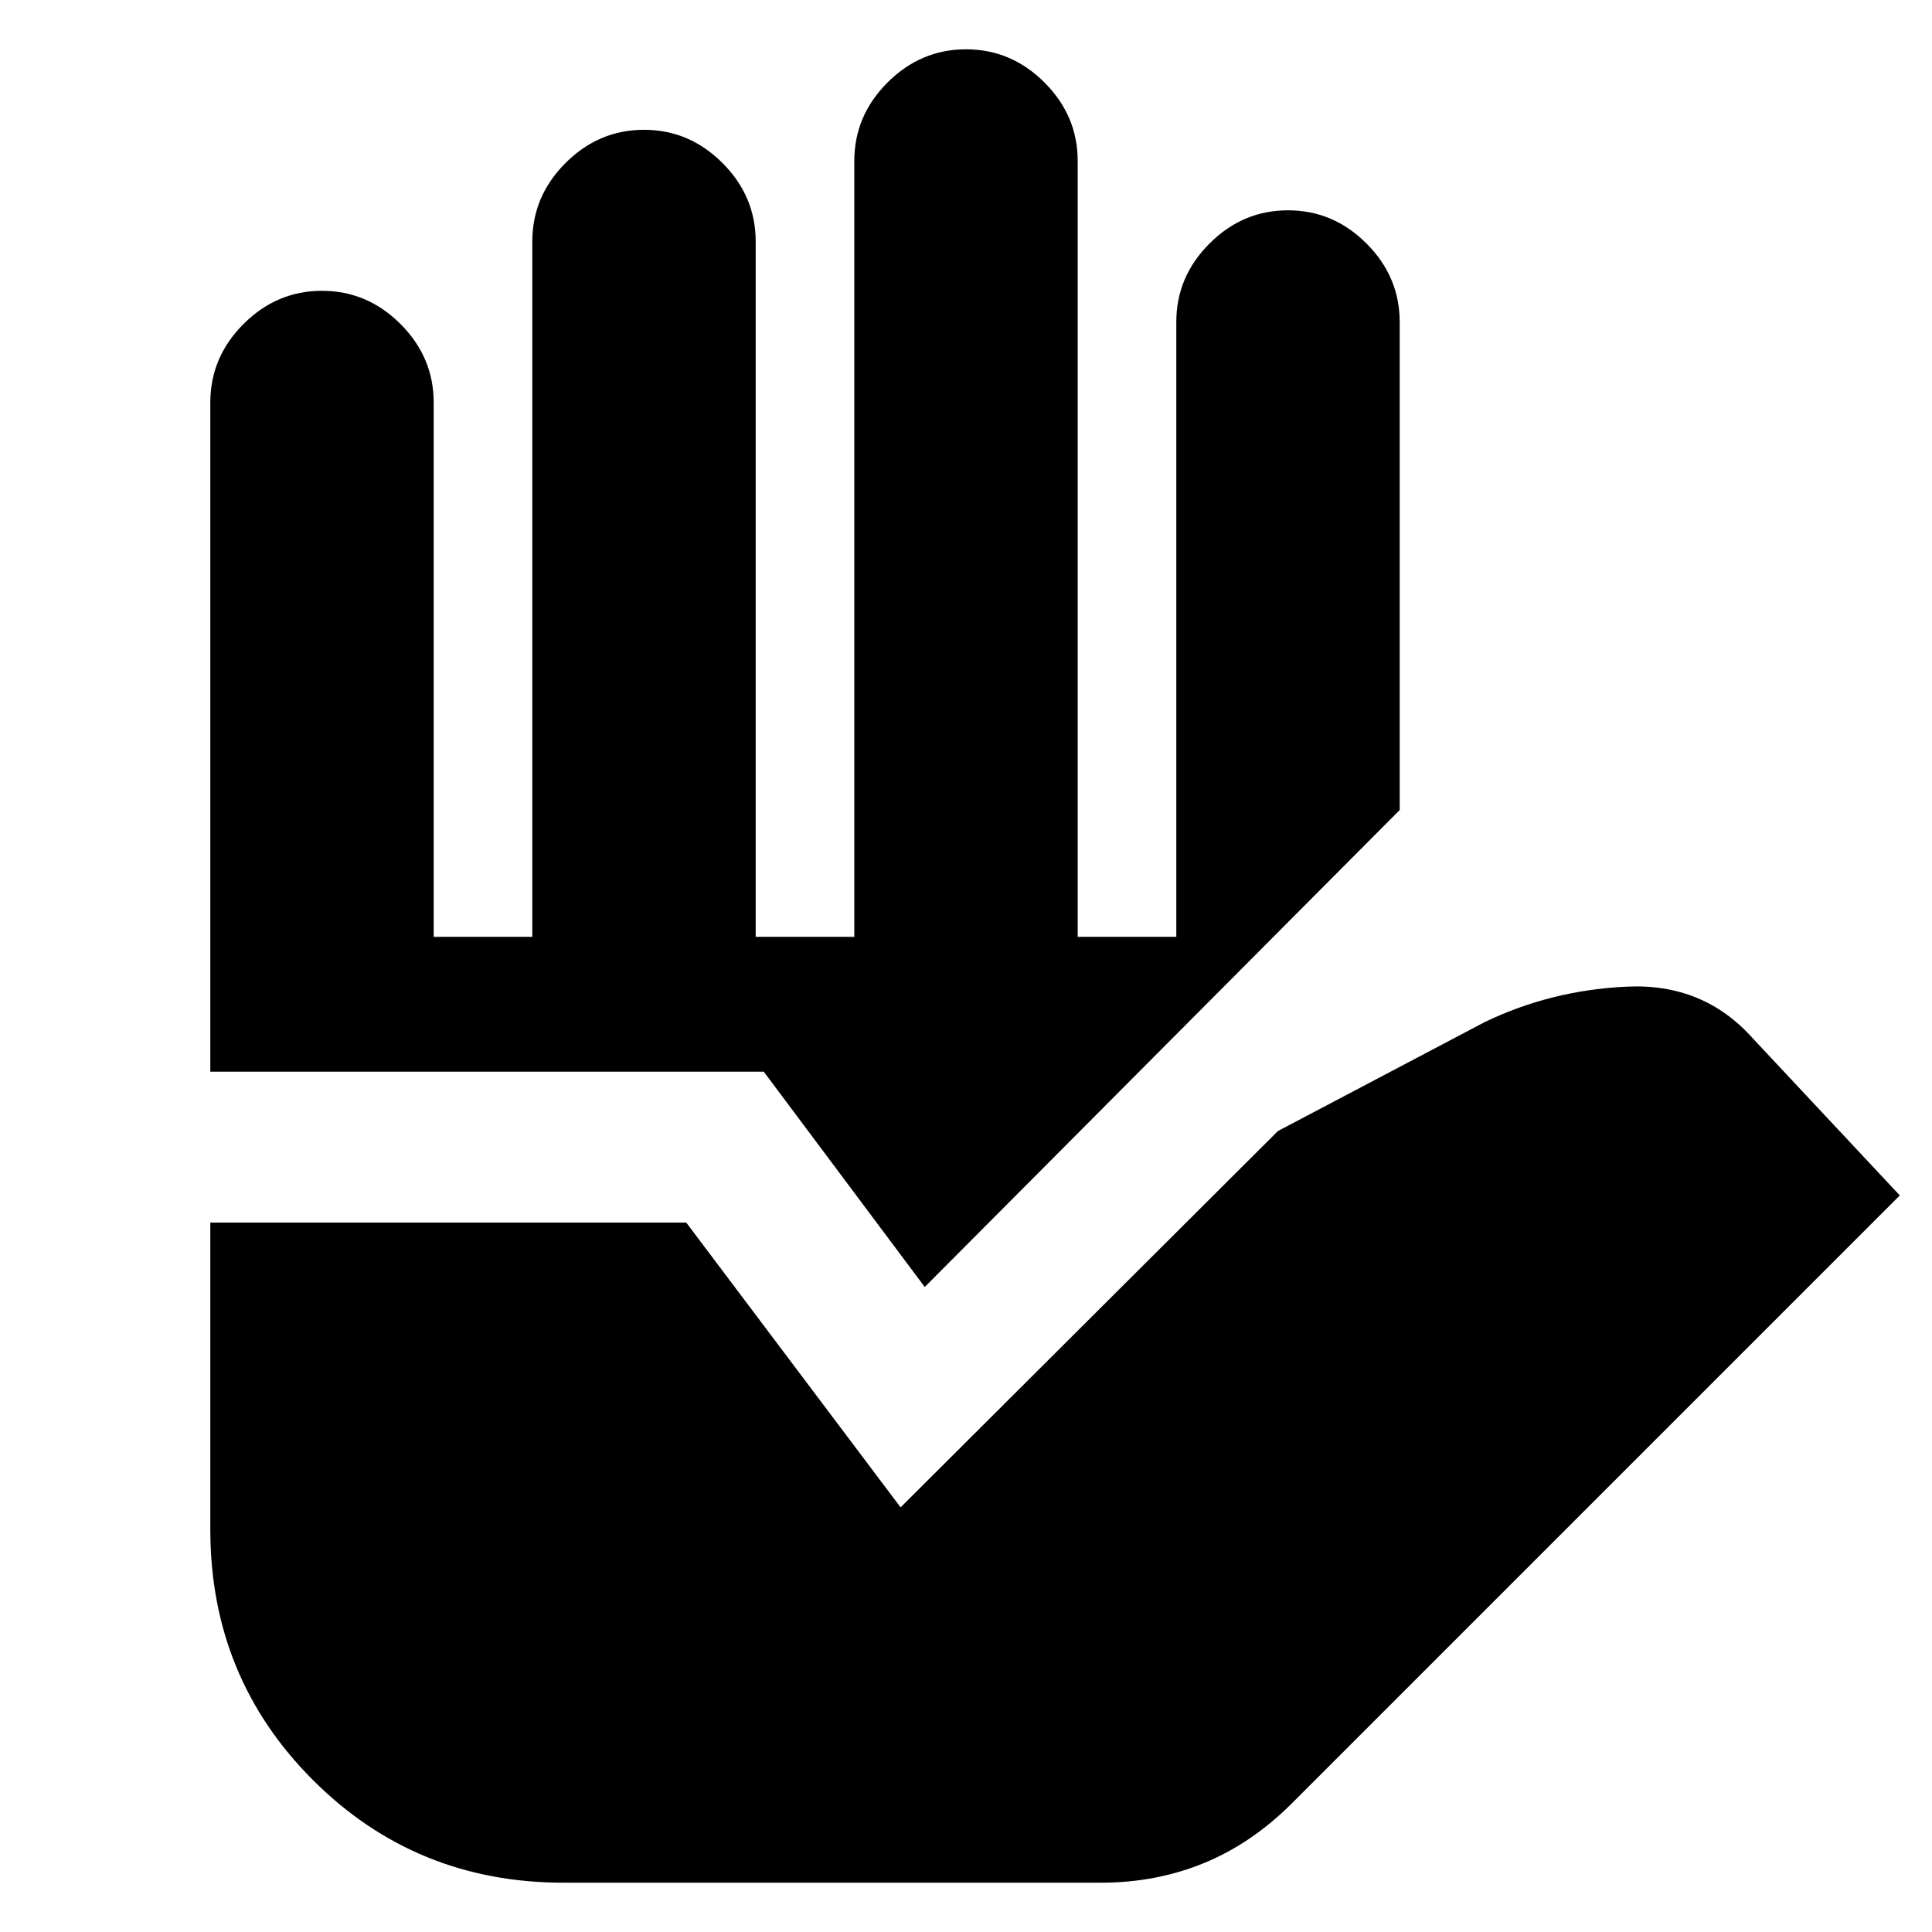 <svg xmlns="http://www.w3.org/2000/svg" height="24" viewBox="0 -960 960 960" width="24"><path d="M280-24.5q-73.5 0-124.5-51t-51-124.5v-152.5H341L447.5-211 635-398l102.5-54q33-16 71-17.75T871-444l73 78L642-64q-20 20-43.75 29.75T547-24.5H280Zm-175.5-403V-760q0-22.5 16.5-39t39-16.5q22.5 0 39 16.5t16.5 39v265.5h49V-840q0-22.5 16.5-39t39-16.5q22.5 0 39 16.5t16.5 39v345.5h49V-880q0-22.5 16.5-39t39-16.5q22.5 0 39 16.5t16.5 39v385.5h49V-800q0-22.5 16.5-39t39-16.5q22.5 0 39 16.5t16.5 39v242.5l-236 237-80-107h-275Z"/></svg>